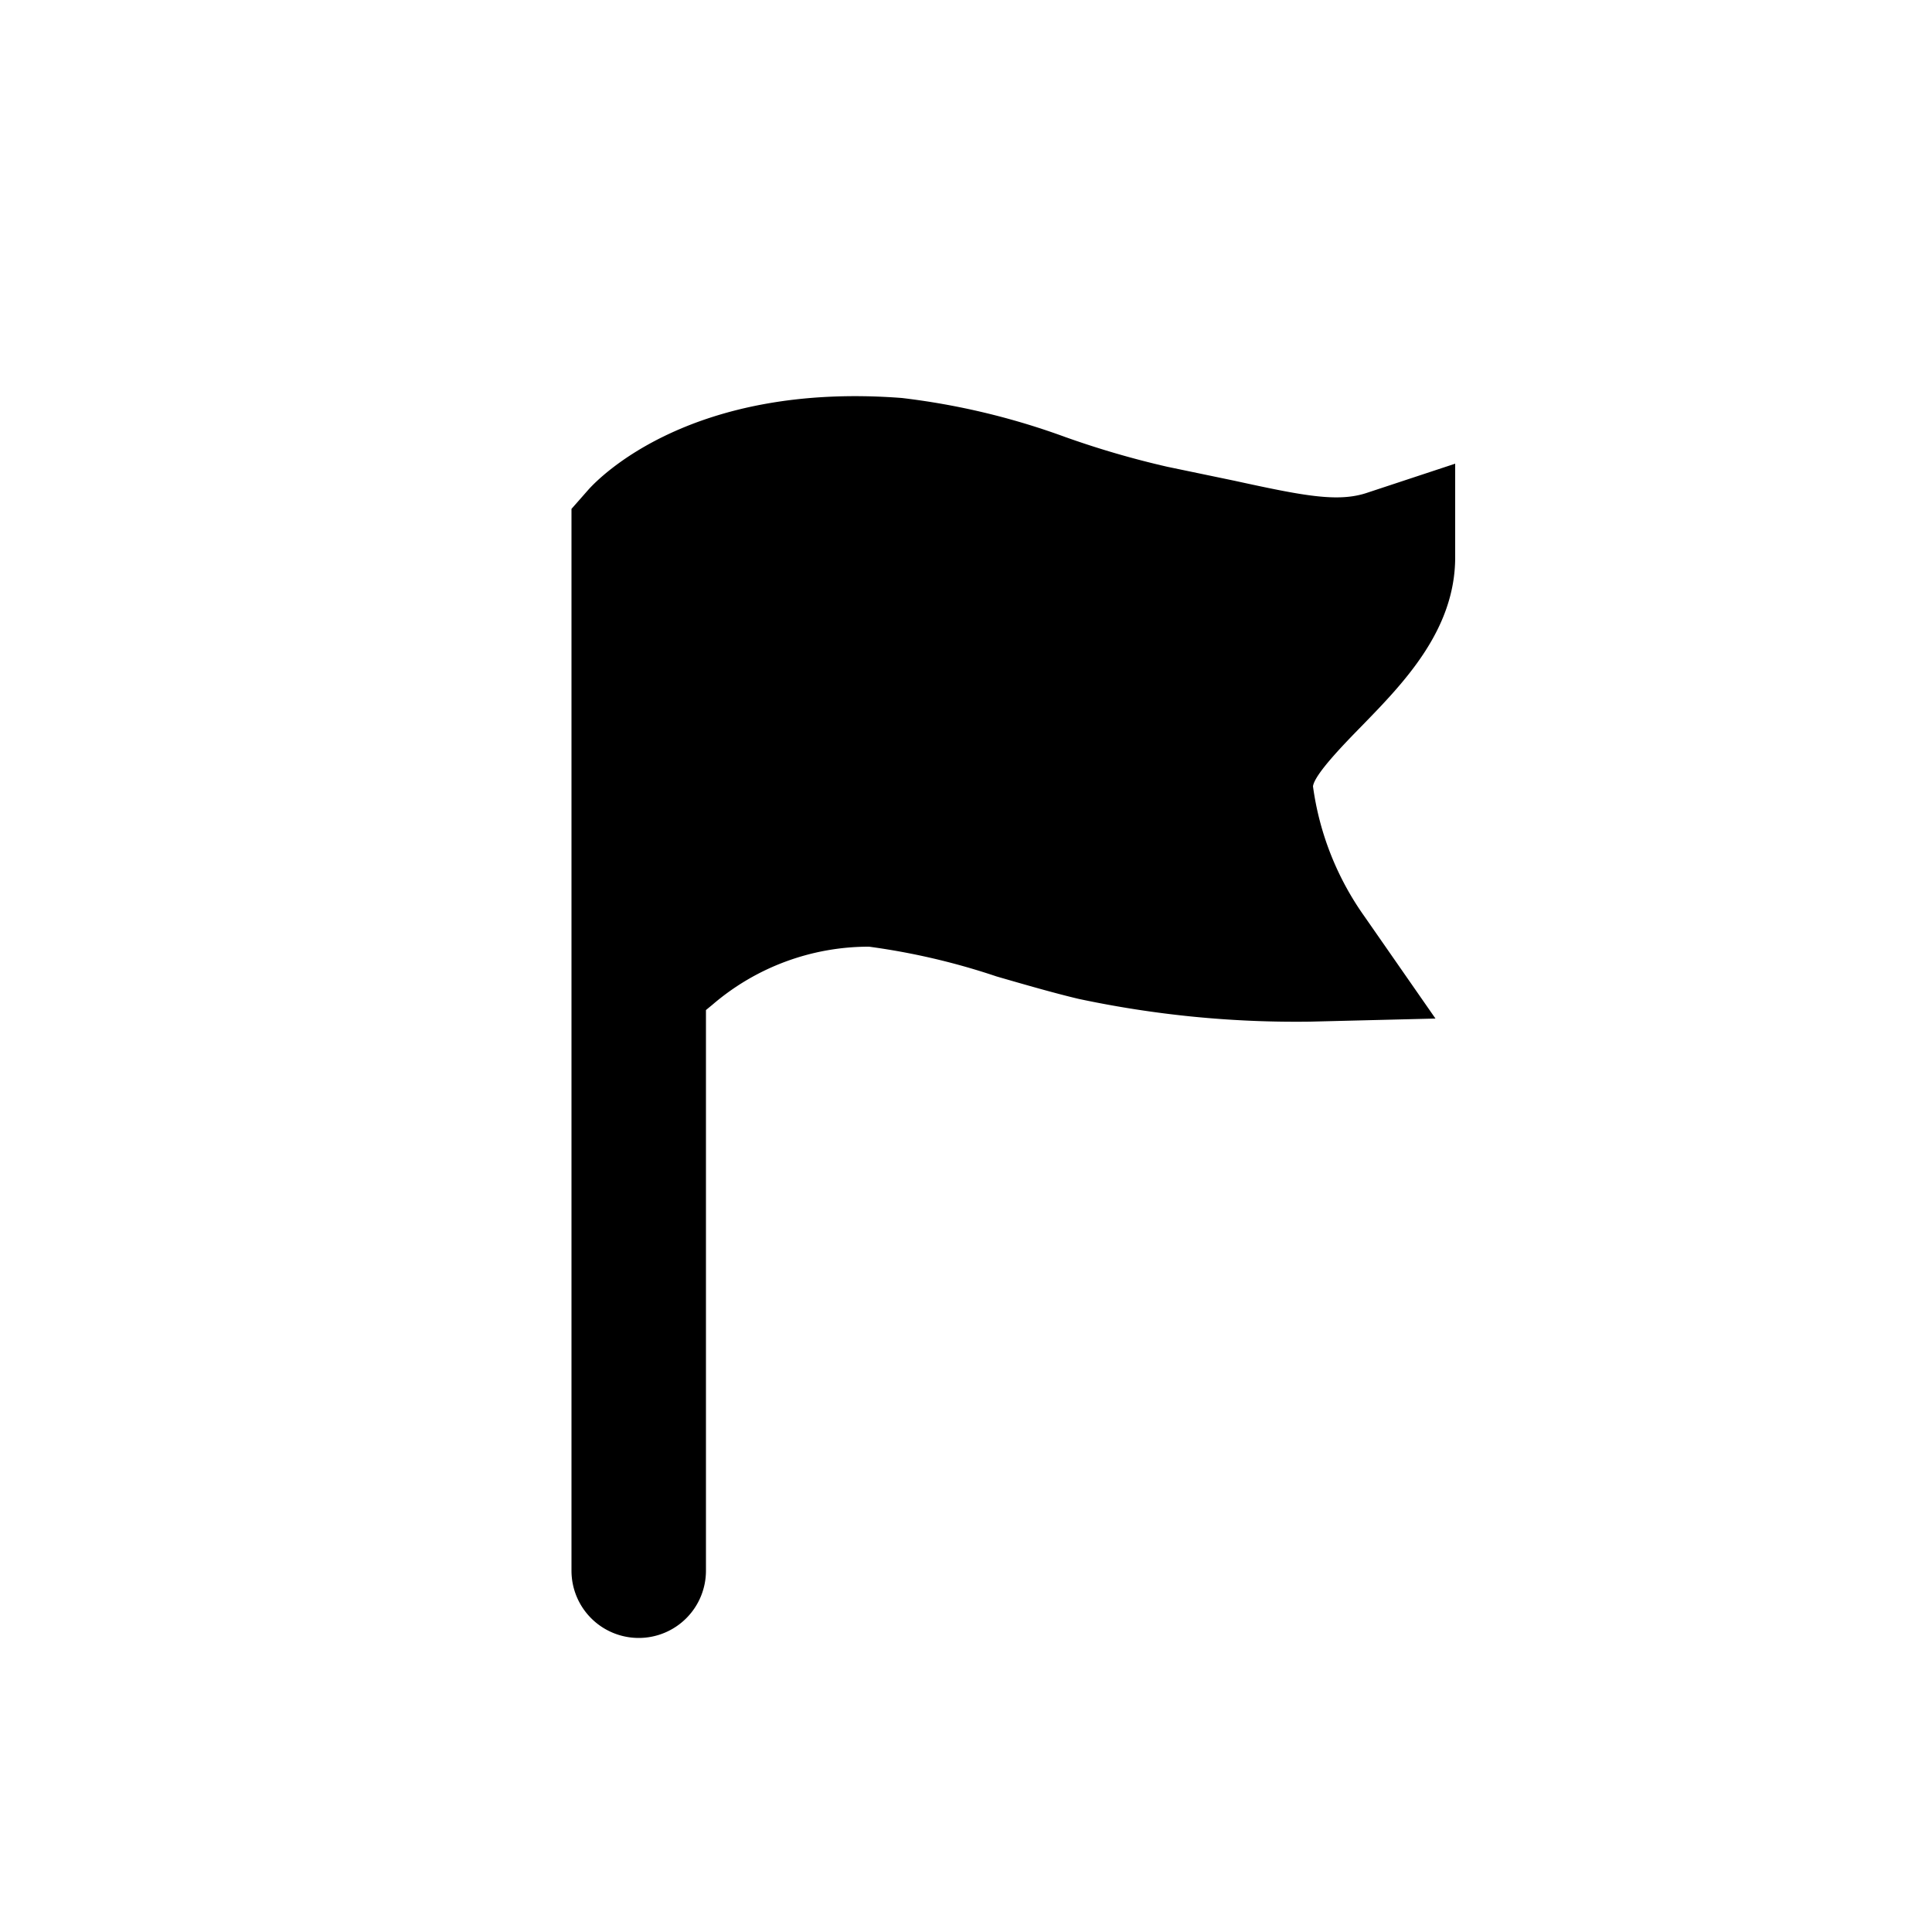 <svg xmlns="http://www.w3.org/2000/svg" viewBox="0 0 50 50"><title>icons</title><g id="flag"><g id="MyDay"><g id="Desktop-HD--myday-long-desktop"><g id="Group-15"><g id="element"><g id="map"><g id="Group-4"><g id="Path-3"><path d="M16.53,40.64V13.84S18.45,11.68,23.2,12c2,.15,4.55,1.38,6.66,1.79,2.93.58,4.48,1.15,6.06.62,0,2.28-3.68,3.91-3.68,5.92a9.41,9.41,0,0,0,1.63,4.35,25.34,25.34,0,0,1-5.52-.54c-1.77-.41-4.47-1.4-5.82-1.4a7.94,7.94,0,0,0-5.31,1.94"/><path d="M16.53,42.39a1.74,1.74,0,0,1-1.74-1.74V13.17l.44-.5c.26-.29,2.65-2.79,8.11-2.37a18.59,18.59,0,0,1,4.2,1,23.44,23.44,0,0,0,2.67.78l1.73.36c1.79.39,2.69.57,3.45.31L37.66,12v2.42c0,1.89-1.34,3.26-2.42,4.37-.46.47-1.22,1.25-1.26,1.56a7.56,7.56,0,0,0,1.32,3.35l1.85,2.66-3.24.08a27,27,0,0,1-6-.59c-.63-.15-1.36-.36-2.12-.58a17.76,17.76,0,0,0-3.3-.77A6.21,6.21,0,0,0,18.44,26l-.17.14V40.64A1.74,1.74,0,0,1,16.53,42.39Zm6-21.35a17.55,17.55,0,0,1,4.27.91c.69.2,1.37.4,1.94.53a18.44,18.44,0,0,0,2.22.36,7.51,7.51,0,0,1-.47-2.47c0-1.68,1.19-2.91,2.25-4l.14-.15c-.54-.09-1.1-.22-1.71-.35l-1.66-.35a26.37,26.37,0,0,1-3.09-.89,16.42,16.42,0,0,0-3.37-.88,7.86,7.86,0,0,0-4.79.89V22A10,10,0,0,1,22.54,21Z"/></g></g></g></g></g></g></g></g></svg>